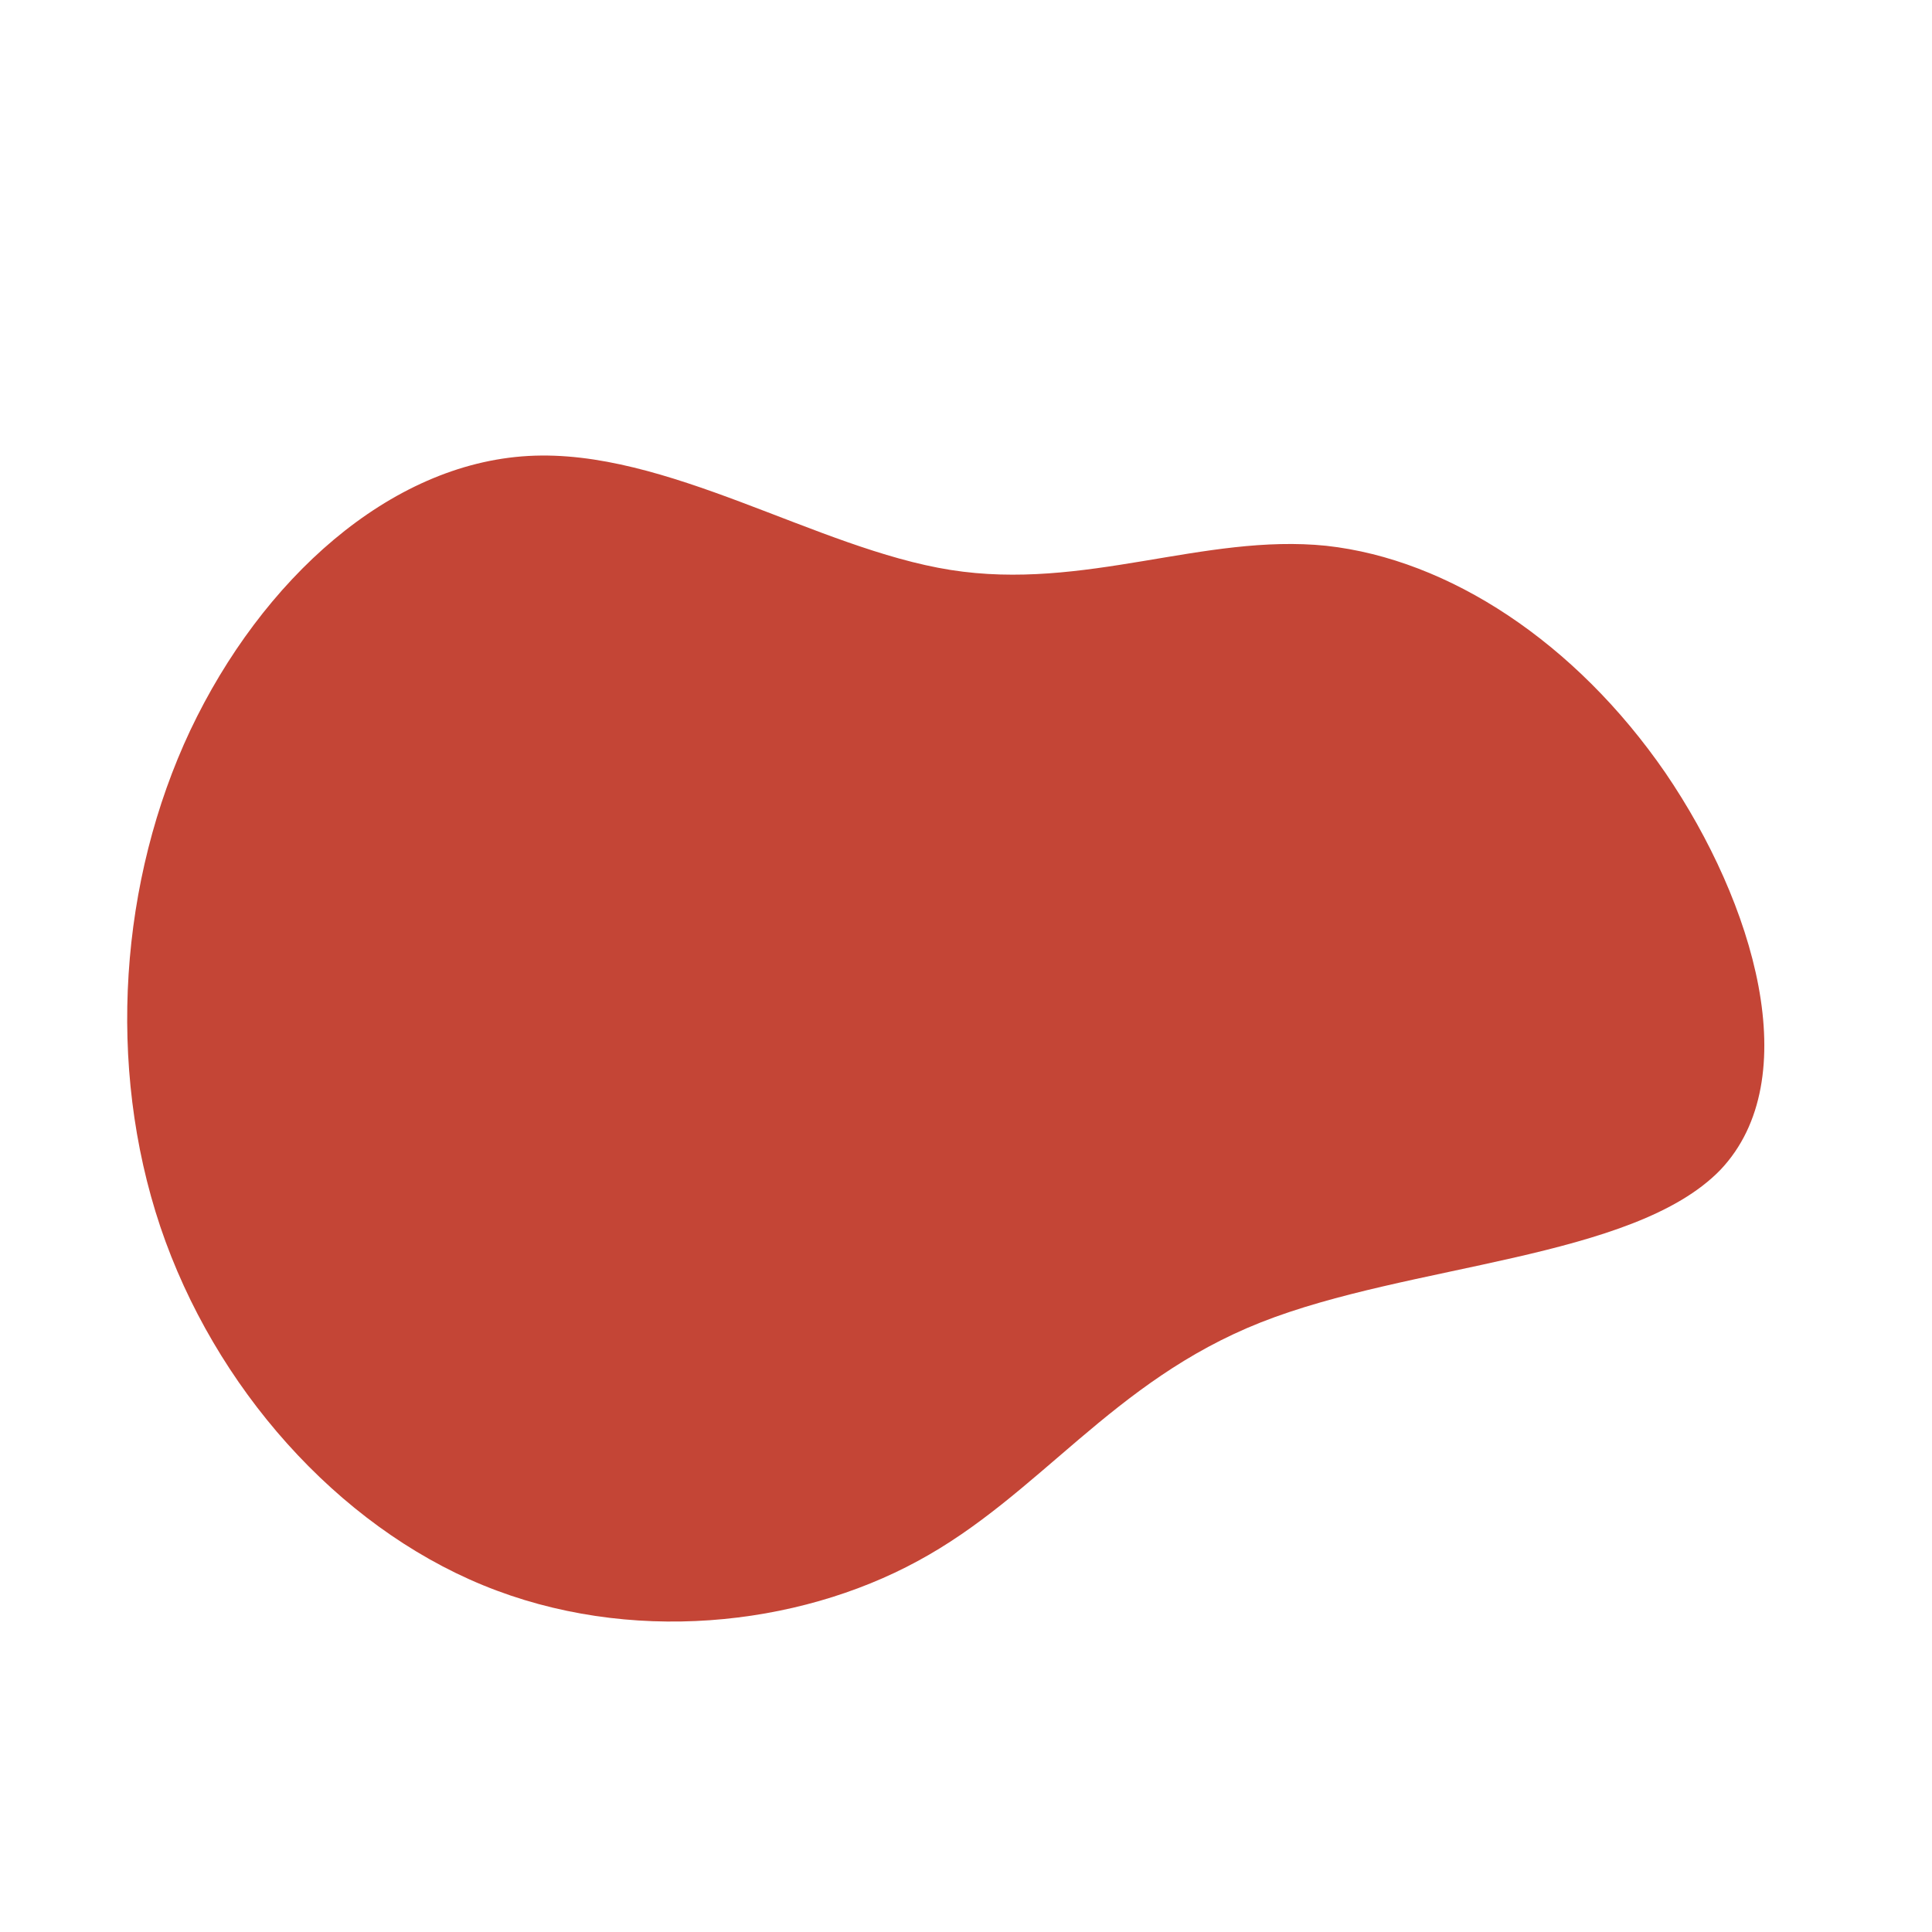 <?xml version="1.0" standalone="no"?>
<svg viewBox="0 0 200 200" xmlns="http://www.w3.org/2000/svg">
  <path fill="#C44536" d="M37.3,-43.5C50,-42.1,63.1,-33.5,72.4,-20C81.6,-6.5,87,11.7,78.1,21.1C69.1,30.4,45.9,30.8,30.5,36.9C15.1,43,7.6,54.8,-5,61.6C-17.5,68.4,-34.9,70.3,-50,64.1C-65.1,57.9,-77.8,43.6,-83.4,27C-89,10.3,-87.6,-8.9,-80.3,-24.4C-72.9,-40,-59.7,-52,-45.3,-52.8C-31,-53.6,-15.5,-43.2,-1.6,-41C12.3,-38.8,24.6,-44.8,37.3,-43.5Z" transform="translate(100 100)" />
</svg>
